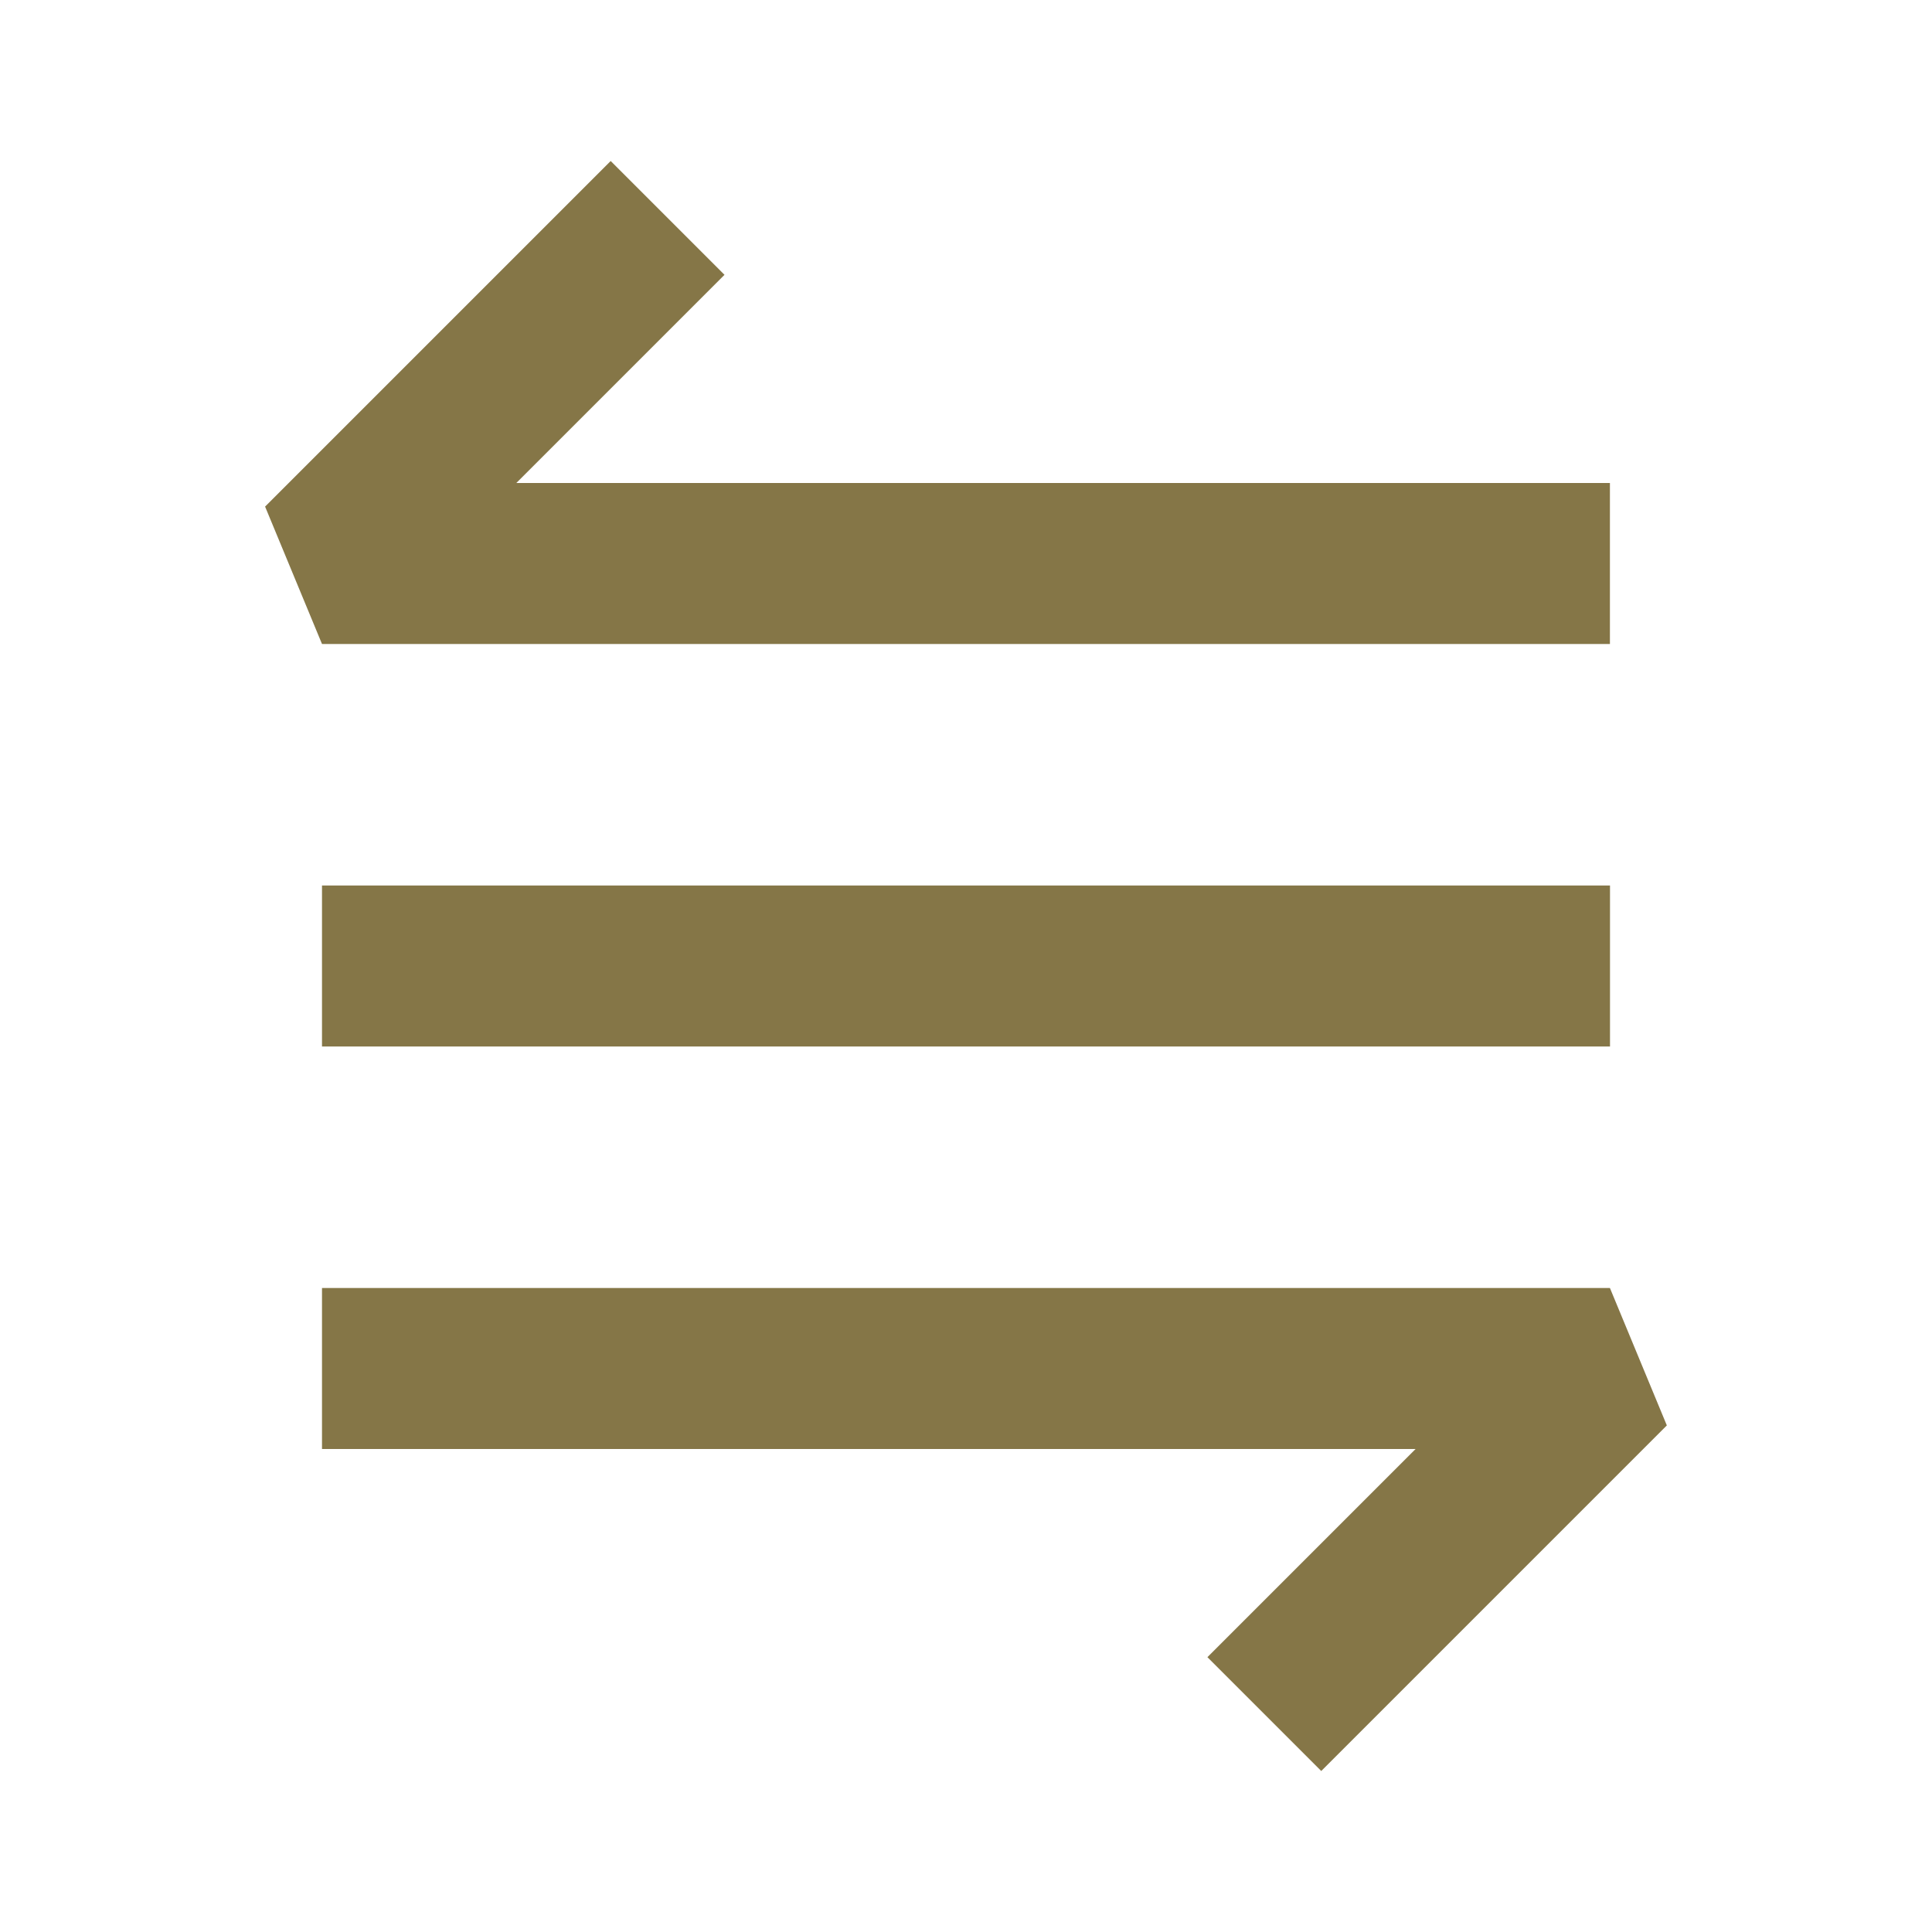 <svg width="24" height="24" viewBox="0 0 24 24" fill="none" xmlns="http://www.w3.org/2000/svg">
<path fill-rule="evenodd" clip-rule="evenodd" d="M20 13H4V11H20V13Z" fill="#857647"/>
<path fill-rule="evenodd" clip-rule="evenodd" d="M6.414 6L9 3.414L7.586 2L3.293 6.293L4 8L19.999 8L19.999 6L6.414 6Z" fill="#857647"/>
<path fill-rule="evenodd" clip-rule="evenodd" d="M4 16L19.999 16L20.706 17.707L16.413 22L14.999 20.586L17.585 18L4 18L4 16Z" fill="#857647"/>
</svg>
